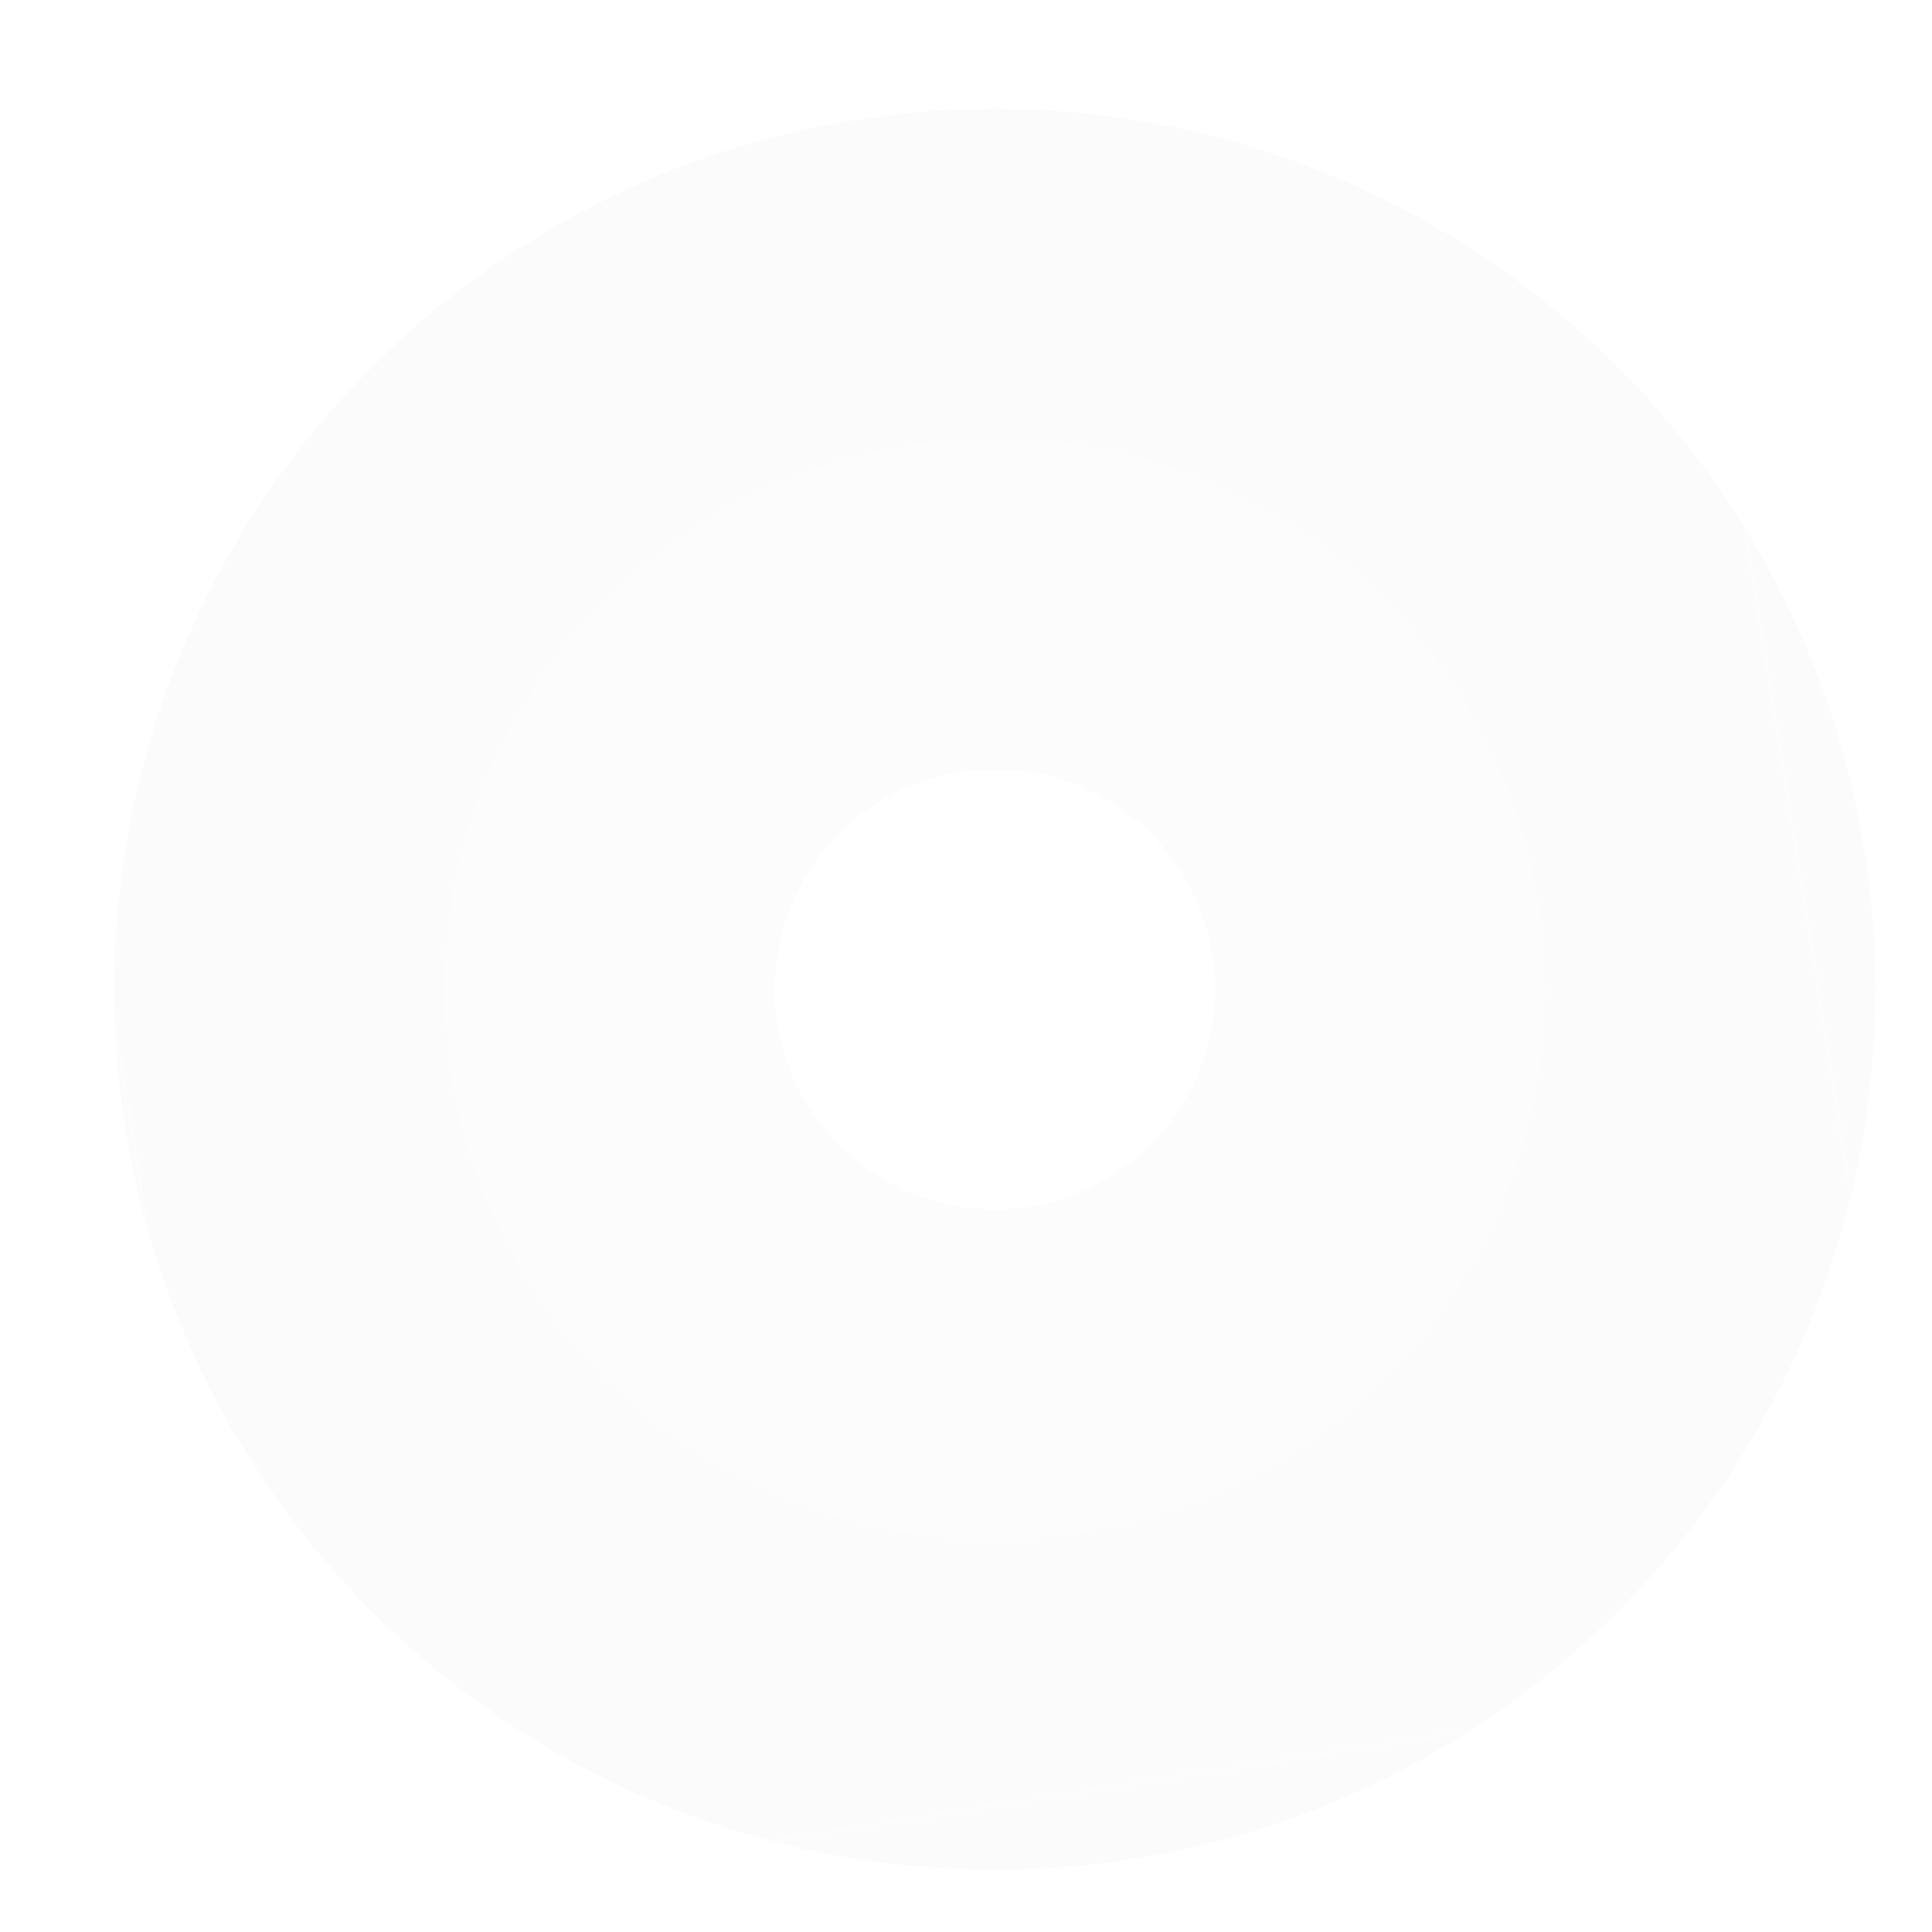 <svg viewBox="0 0 256 256" xmlns="http://www.w3.org/2000/svg" preserveAspectRatio="xMidYMid">
    <path d="M19.92 28.011L194.686.331C207.413-1.685 219.365 7 221.38 19.726l27.68 174.765c2.016 12.727-6.667 24.679-19.394 26.695L54.9 248.866c-12.727 2.016-24.678-6.668-26.694-19.395L.526 54.706C-1.49 41.979 7.193 30.027 19.92 28.01z" fill="#fff" filter="url(#a)" transform="translate(2.24 2.24)"/>
    <g clip-path="url(#b)" transform="translate(2.24 2.24)">
        <ellipse fill="#FBFBFB" filter="url(#c)" cx="129.582" cy="128.848" rx="116.671" ry="116.671"/>
        <circle fill="#FCFCFC" filter="url(#c)" cx="129.582" cy="128.848" r="72.924"/>
        <circle fill="#FFF" filter="url(#c)" cx="129.582" cy="128.848" r="29.169"/>
    </g>
    <path d="M22.203 30.519l174.766-27.68c12.58-1.993 24.393 6.59 26.385 19.17l27.68 174.765c1.993 12.58-6.59 24.393-19.17 26.385L57.098 250.84c-12.58 1.993-24.392-6.59-26.385-19.17L3.033 56.905c-1.993-12.58 6.59-24.393 19.17-26.385zm-.085-.534C9.244 32.025.46 44.114 2.5 56.988l27.68 174.766c2.039 12.874 14.129 21.658 27.003 19.62l174.766-27.681c12.874-2.04 21.658-14.129 19.619-27.003l-27.68-174.766c-2.04-12.874-14.13-21.658-27.004-19.62L22.118 29.986z" fill-opacity=".2" fill="#fff"/>
</svg>
